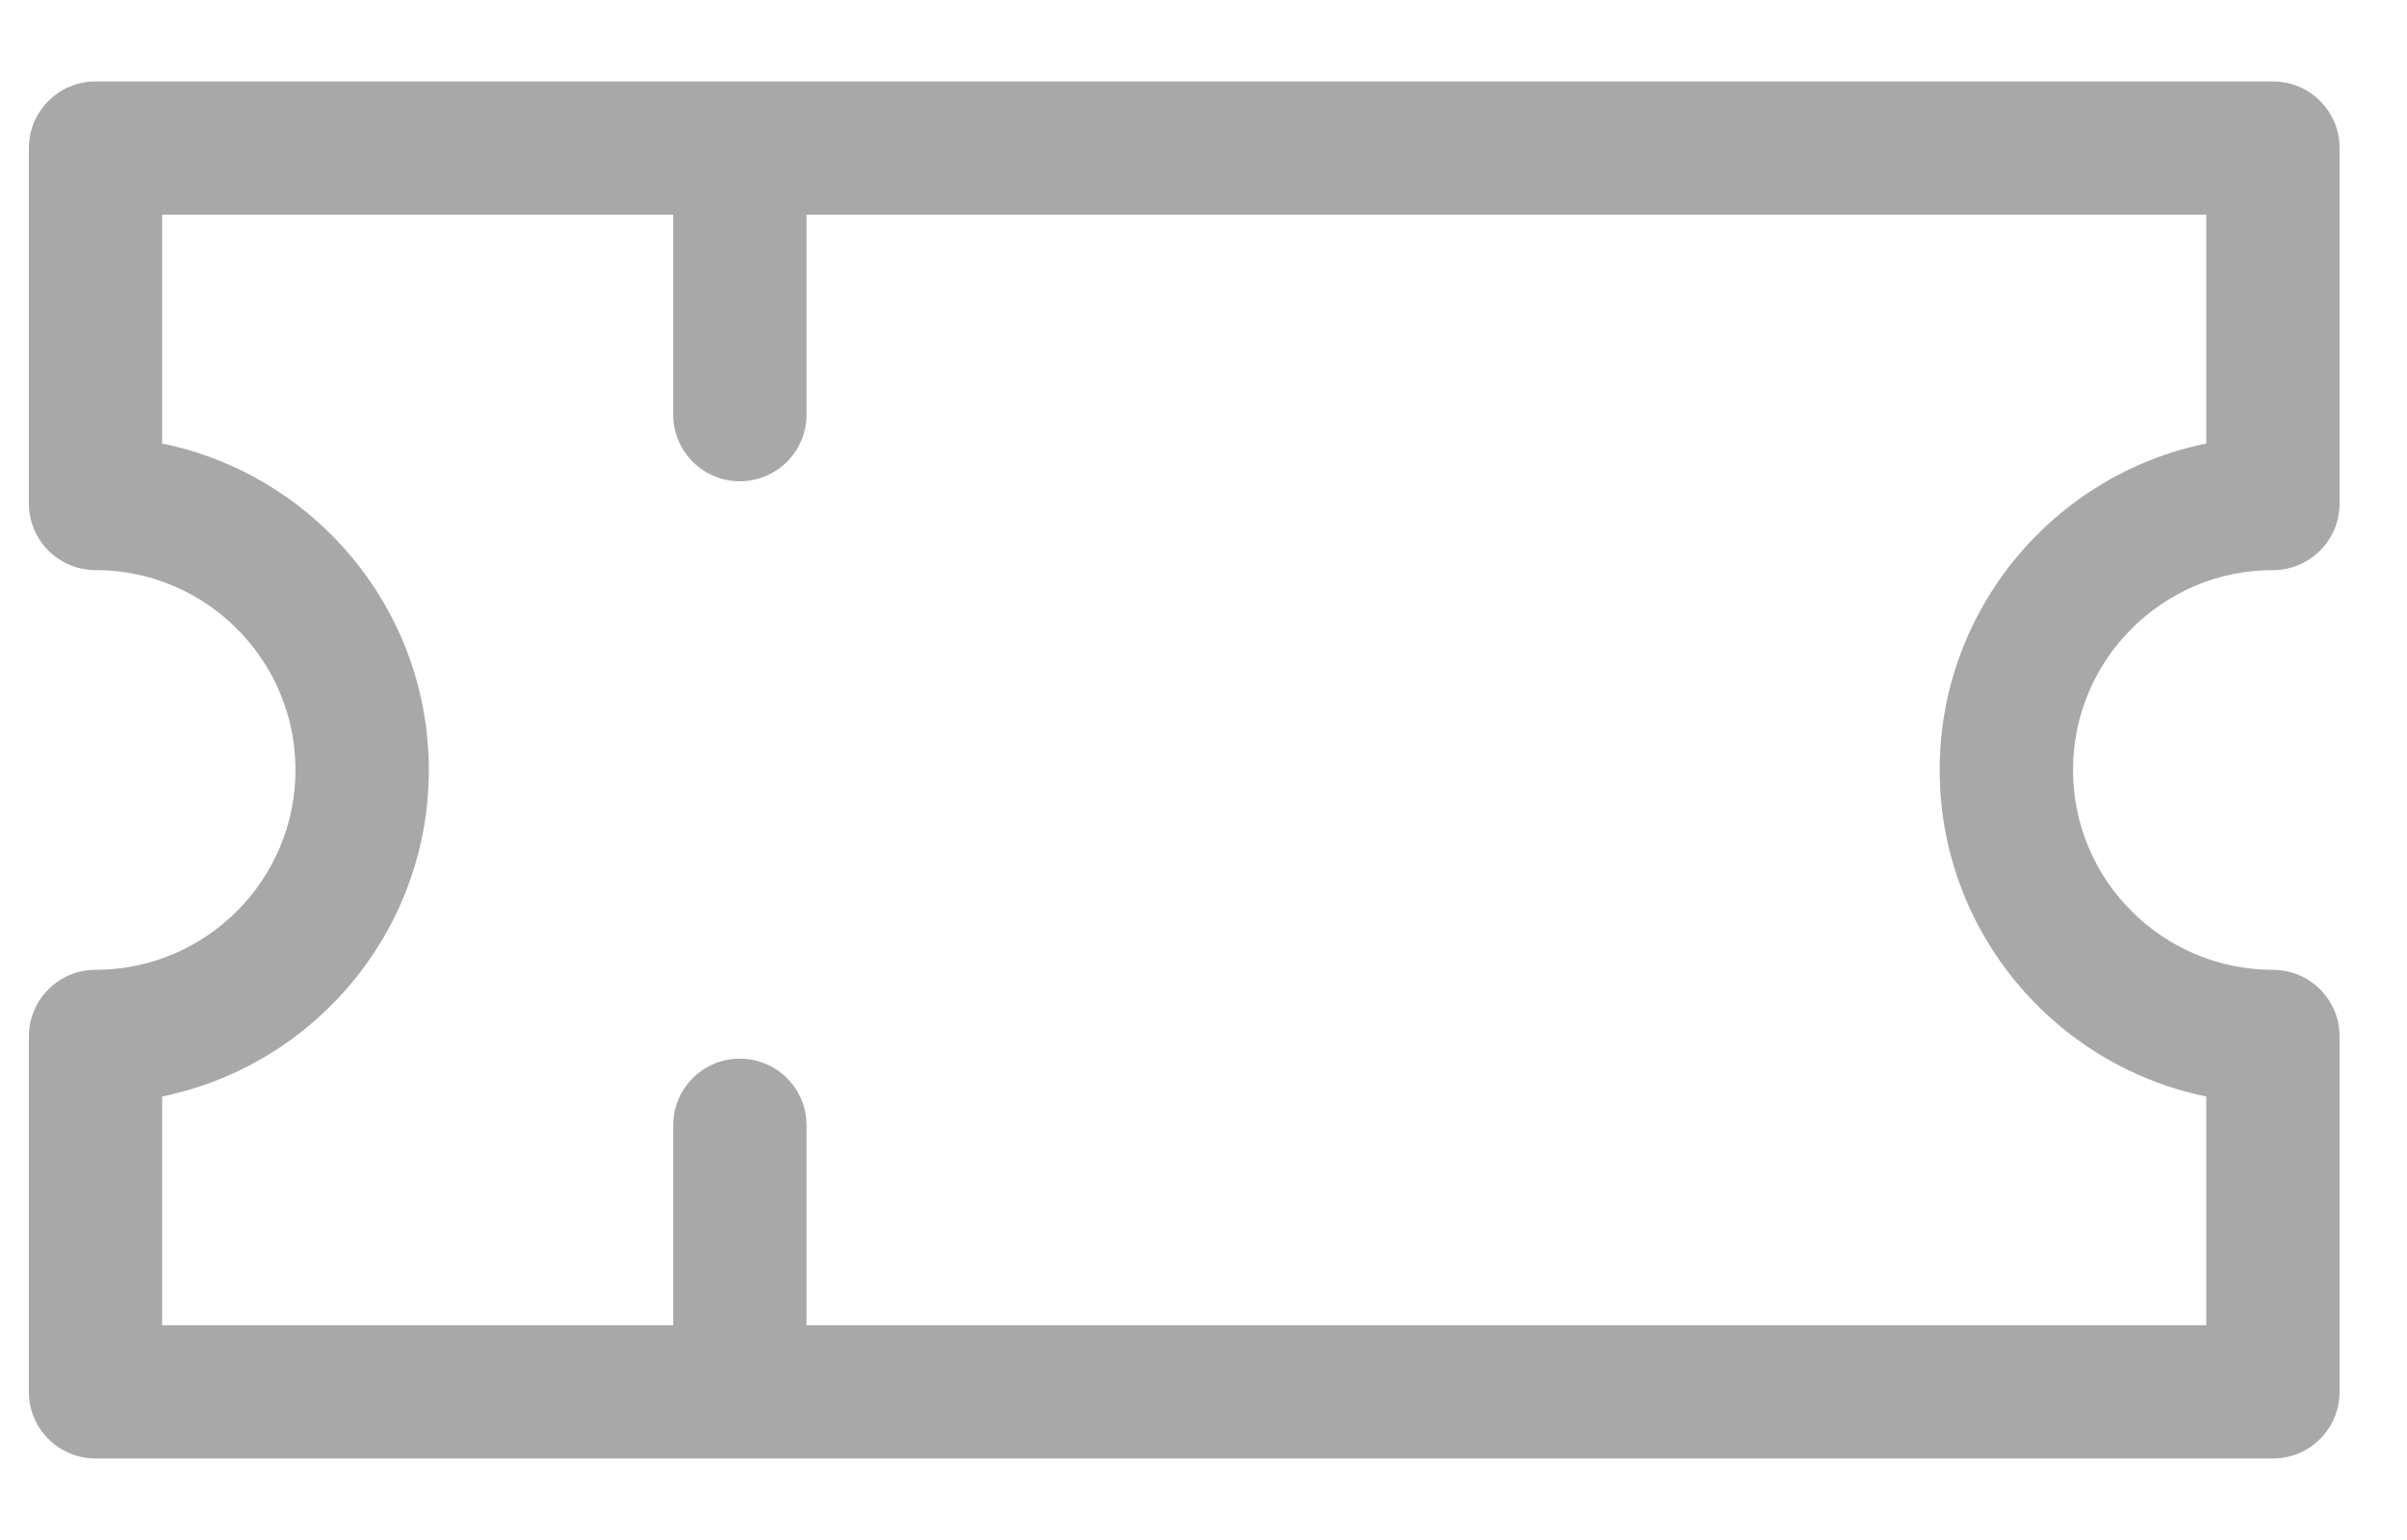 <svg width="25" height="16" viewBox="0 0 25 16" fill="none" xmlns="http://www.w3.org/2000/svg">
<path d="M23.608 5.923C23.99 5.923 24.3 5.613 24.3 5.23V1.538C24.3 1.156 23.99 0.846 23.608 0.846H0.992C0.61 0.846 0.3 1.156 0.3 1.538V5.23C0.3 5.613 0.61 5.923 0.992 5.923C2.137 5.923 3.069 6.854 3.069 8C3.069 9.145 2.137 10.076 0.992 10.076C0.61 10.076 0.3 10.386 0.3 10.769V14.461C0.3 14.843 0.61 15.153 0.992 15.153H23.608C23.99 15.153 24.3 14.843 24.3 14.461V10.769C24.3 10.386 23.99 10.076 23.608 10.076C22.462 10.076 21.531 9.145 21.531 8C21.531 6.854 22.462 5.923 23.608 5.923ZM22.915 11.392V13.769H8.377V11.692C8.377 11.309 8.067 10.999 7.684 10.999C7.302 10.999 6.992 11.309 6.992 11.692V13.769H1.684V11.392C3.262 11.07 4.454 9.671 4.454 8C4.454 6.328 3.262 4.929 1.684 4.608V2.23H6.992V4.307C6.992 4.69 7.302 5 7.684 5C8.067 5 8.377 4.69 8.377 4.307V2.23H22.915V4.608C21.337 4.929 20.146 6.328 20.146 8C20.146 9.671 21.337 11.07 22.915 11.392Z" fill="#A8A8A8"/>
</svg>
